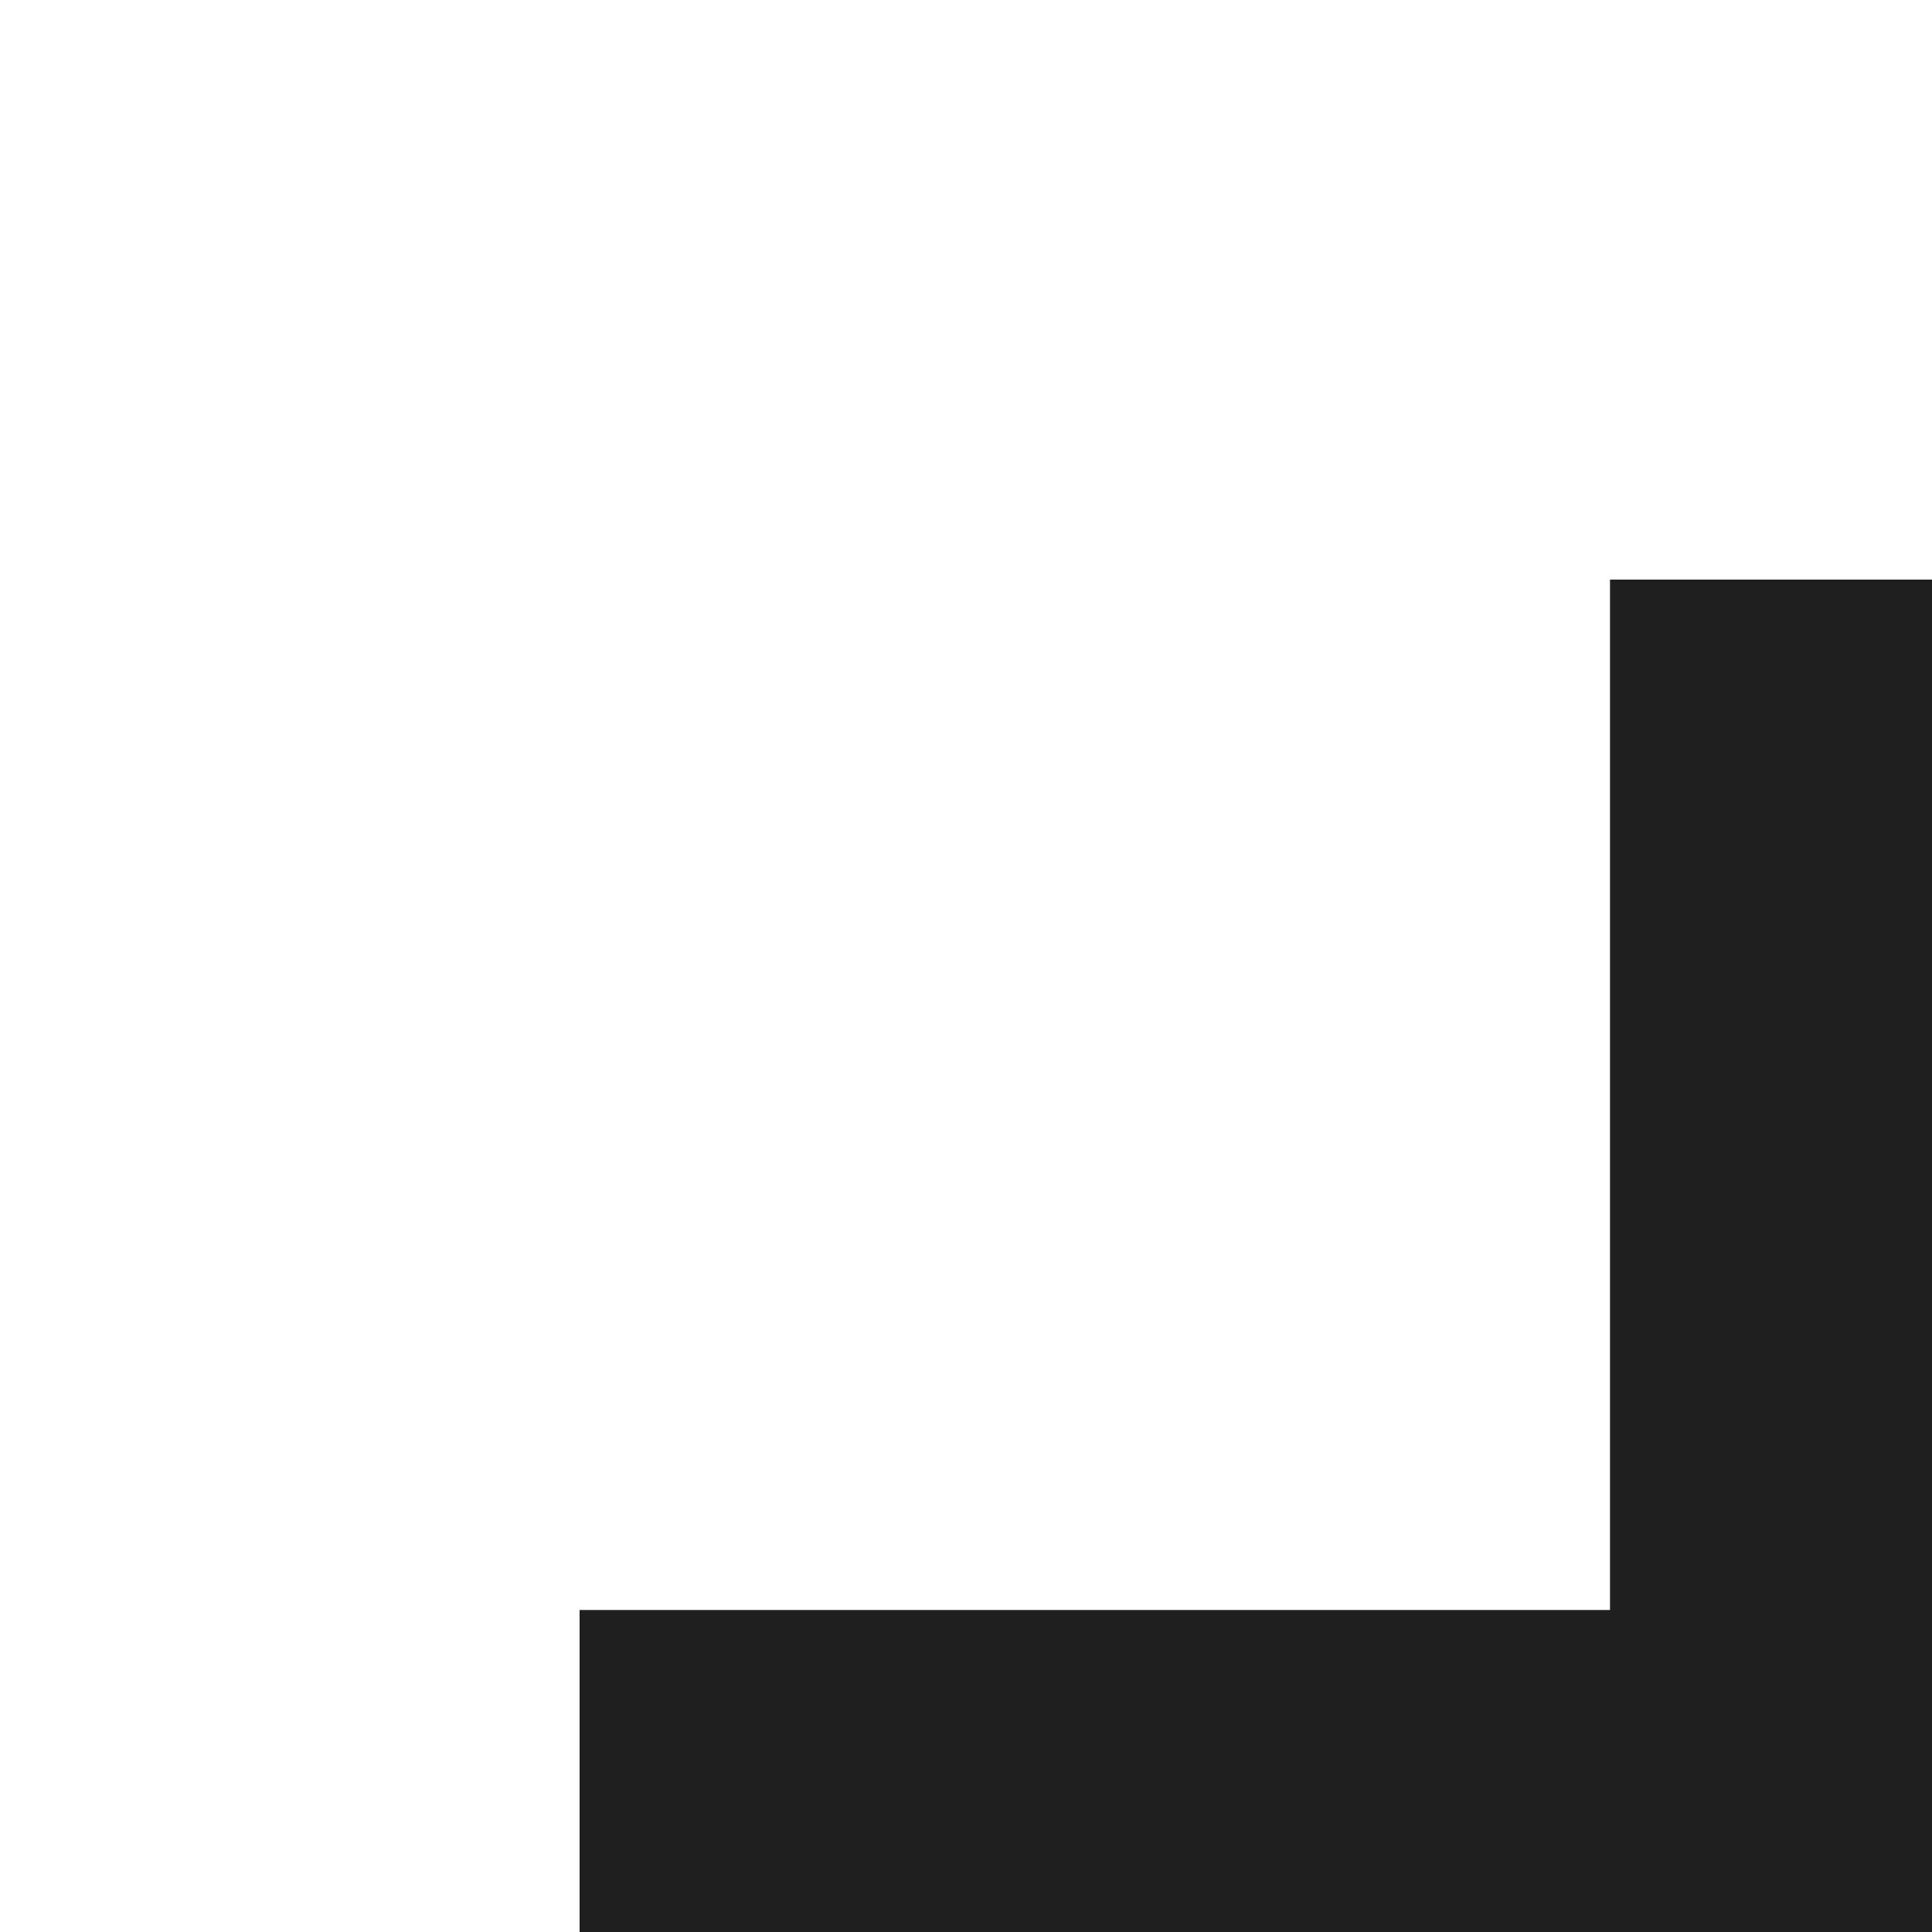 <svg width="15" height="15" viewBox="0 0 15 15" fill="none" xmlns="http://www.w3.org/2000/svg">
<path d="M13 4.75L12.75 4.75V5V12.75H5H4.75L4.75 13L4.75 15V15.25H5H12.75V23V23.25H13H15H15.25V23V15.25H23H23.25V15V13V12.75H23H15.25V5V4.75L15 4.75L13 4.75Z" fill="#1F1F1F" stroke="#1F1F1F" stroke-width="0.5"/>
</svg>
